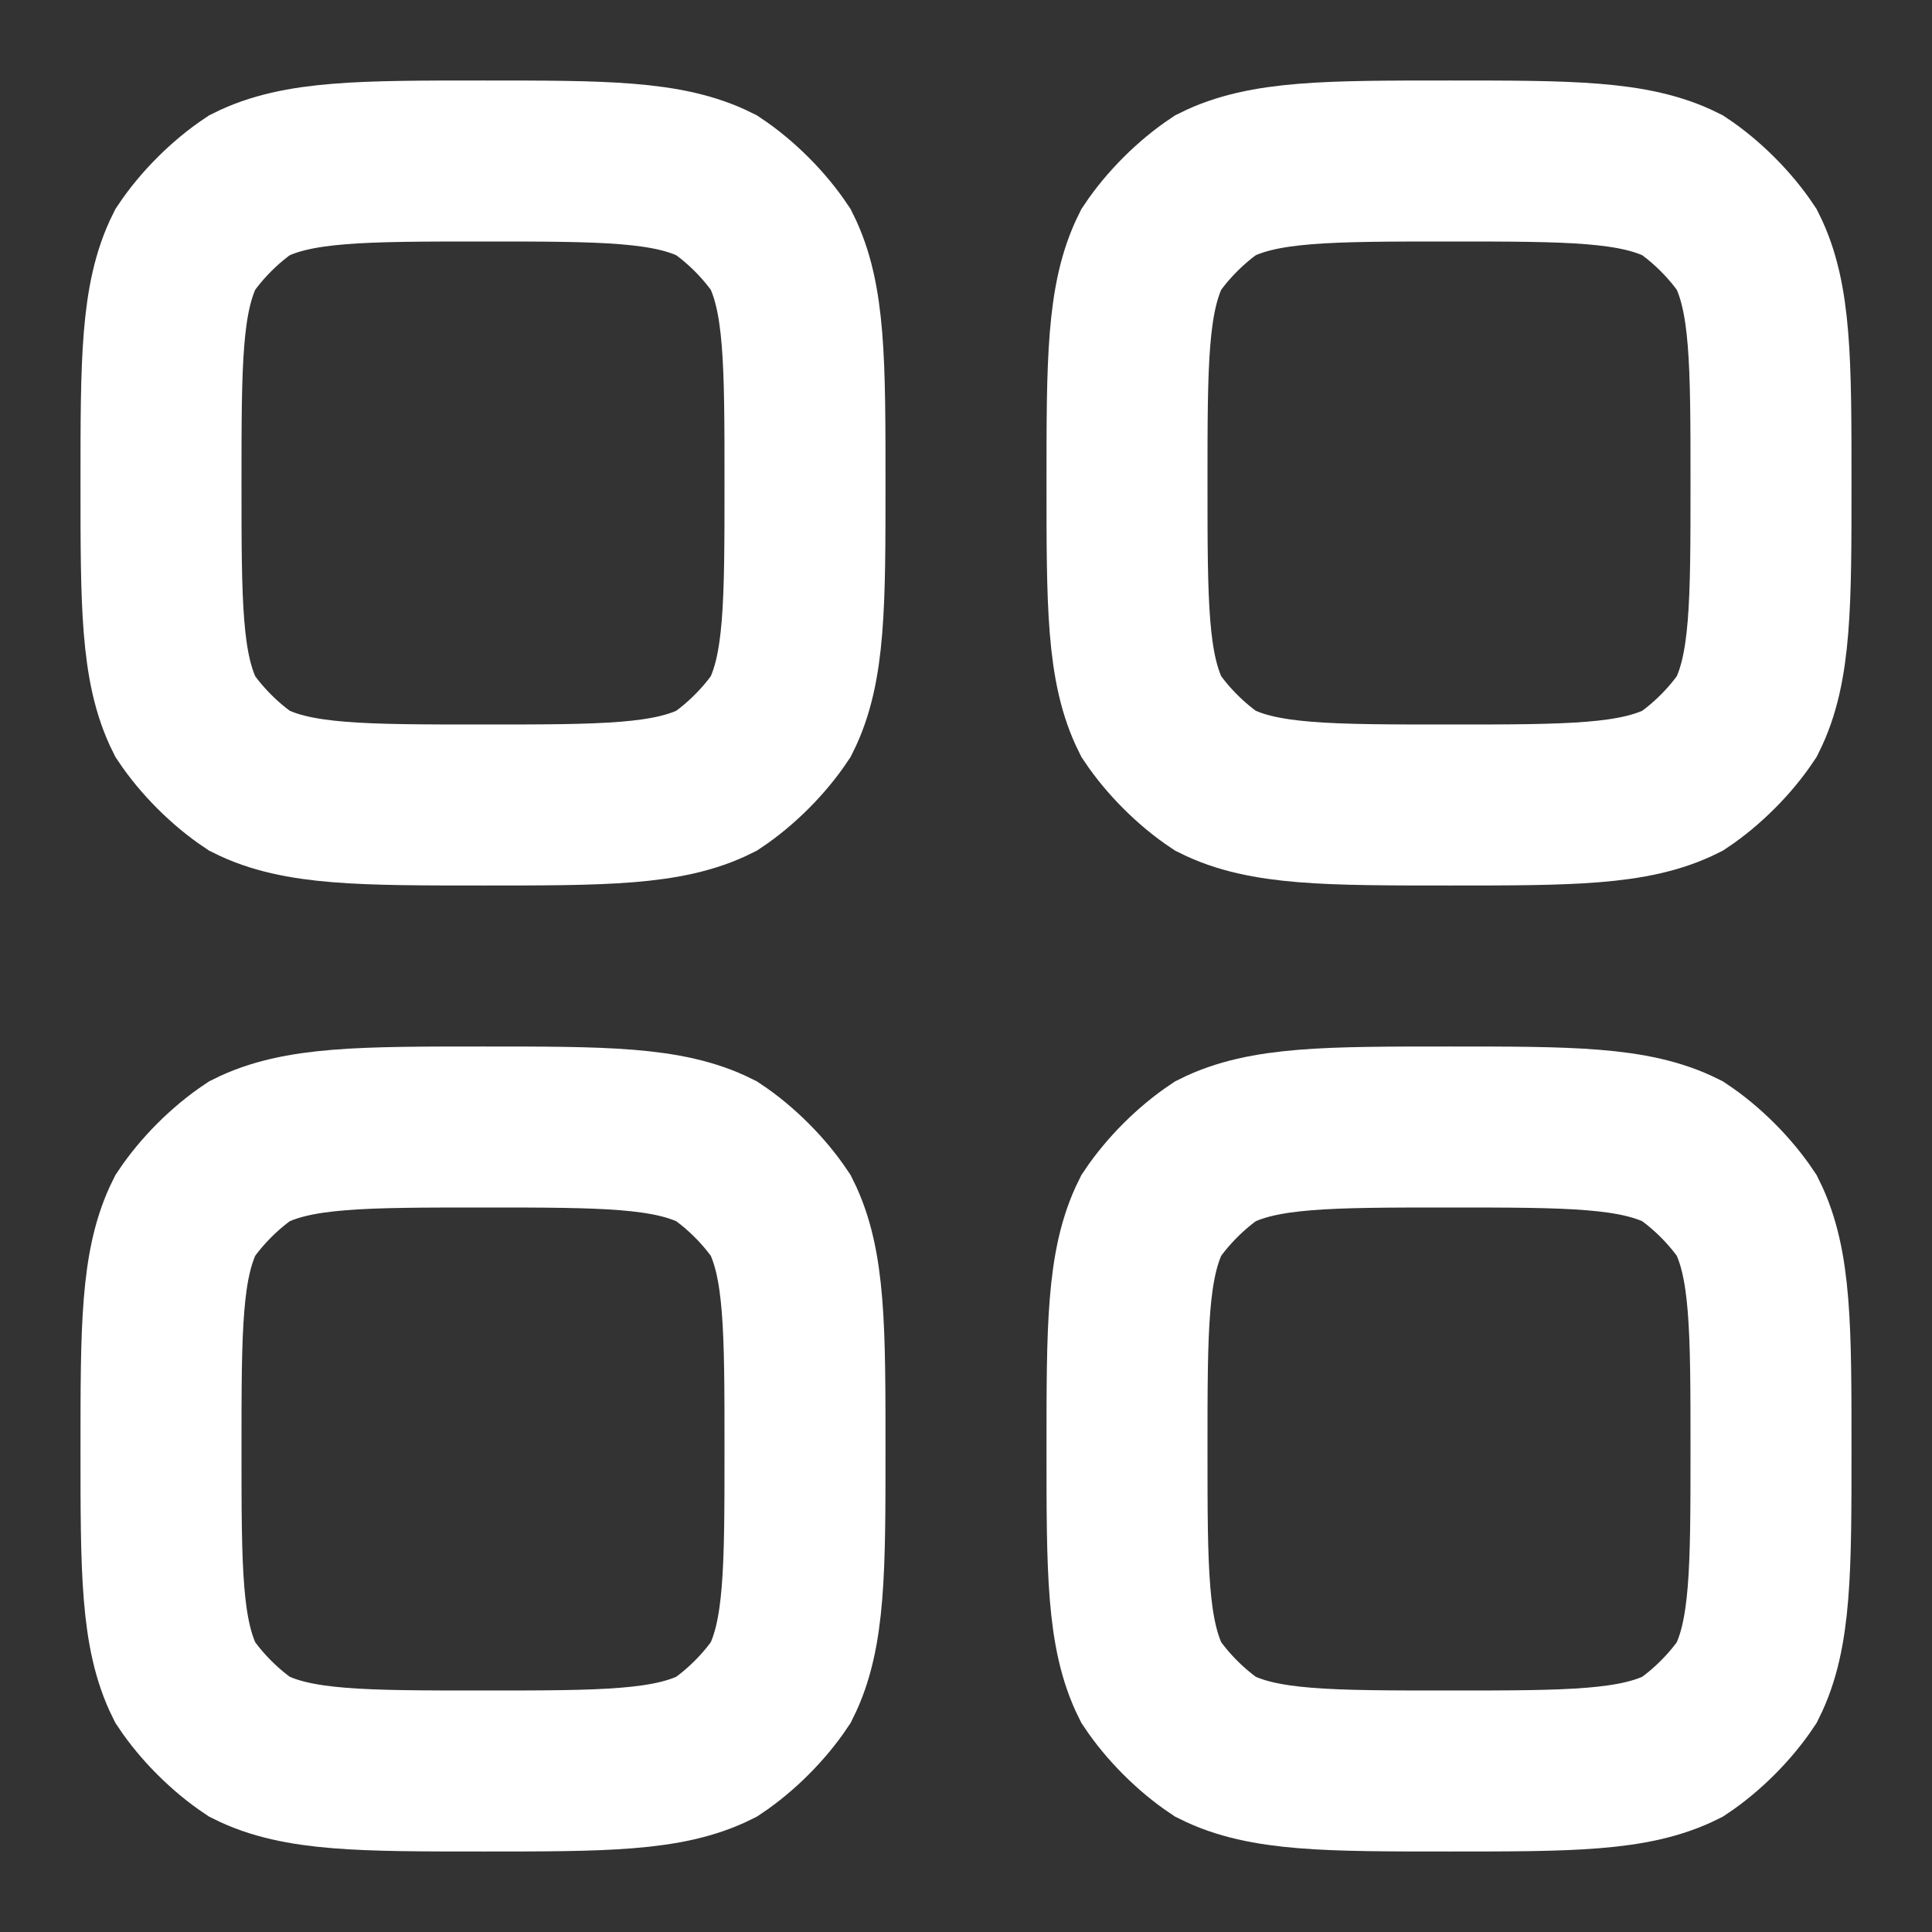 <?xml version="1.0" encoding="utf-8"?>
<!-- Generator: Adobe Illustrator 28.0.0, SVG Export Plug-In . SVG Version: 6.00 Build 0)  -->
<svg version="1.1" id="svg11547454938" xmlns="http://www.w3.org/2000/svg" xmlns:xlink="http://www.w3.org/1999/xlink" x="0px"
	 y="0px" viewBox="0 0 24 24" style="enable-background:new 0 0 24 24;" xml:space="preserve">
<rect x="0" y="0" width="24" height="24" fill="#333333" stroke="none"/>
<style type="text/css">
	.st0{fill:none;stroke:#FFFFFF;stroke-width:2;stroke-miterlimit:10;}
</style>
<path class="st0" d="M2,18c0-1.5,0-2.3,0.3-2.9c0.2-0.3,0.5-0.6,0.8-0.8C3.7,14,4.5,14,6,14s2.3,0,2.9,0.3c0.3,0.2,0.6,0.5,0.8,0.8
	C10,15.7,10,16.5,10,18s0,2.3-0.3,2.9c-0.2,0.3-0.5,0.6-0.8,0.8C8.3,22,7.5,22,6,22s-2.3,0-2.9-0.3c-0.3-0.2-0.6-0.5-0.8-0.8
	C2,20.3,2,19.5,2,18z M14,18c0-1.5,0-2.3,0.3-2.9c0.2-0.3,0.5-0.6,0.8-0.8C15.7,14,16.5,14,18,14s2.3,0,2.9,0.3
	c0.3,0.2,0.6,0.5,0.8,0.8C22,15.7,22,16.5,22,18s0,2.3-0.3,2.9c-0.2,0.3-0.5,0.6-0.8,0.8C20.3,22,19.5,22,18,22s-2.3,0-2.9-0.3
	c-0.3-0.2-0.6-0.5-0.8-0.8C14,20.3,14,19.5,14,18z M2,6c0-1.5,0-2.3,0.3-2.9c0.2-0.3,0.5-0.6,0.8-0.8C3.7,2,4.5,2,6,2s2.3,0,2.9,0.3
	c0.3,0.2,0.6,0.5,0.8,0.8C10,3.7,10,4.5,10,6s0,2.3-0.3,2.9C9.5,9.2,9.2,9.5,8.9,9.7C8.3,10,7.5,10,6,10s-2.3,0-2.9-0.3
	C2.8,9.5,2.5,9.2,2.3,8.9C2,8.3,2,7.5,2,6z M14,6c0-1.5,0-2.3,0.3-2.9c0.2-0.3,0.5-0.6,0.8-0.8C15.7,2,16.5,2,18,2s2.3,0,2.9,0.3
	c0.3,0.2,0.6,0.5,0.8,0.8C22,3.7,22,4.5,22,6s0,2.3-0.3,2.9c-0.2,0.3-0.5,0.6-0.8,0.8C20.3,10,19.5,10,18,10s-2.3,0-2.9-0.3
	c-0.3-0.2-0.6-0.5-0.8-0.8C14,8.3,14,7.5,14,6z"/>
</svg>
